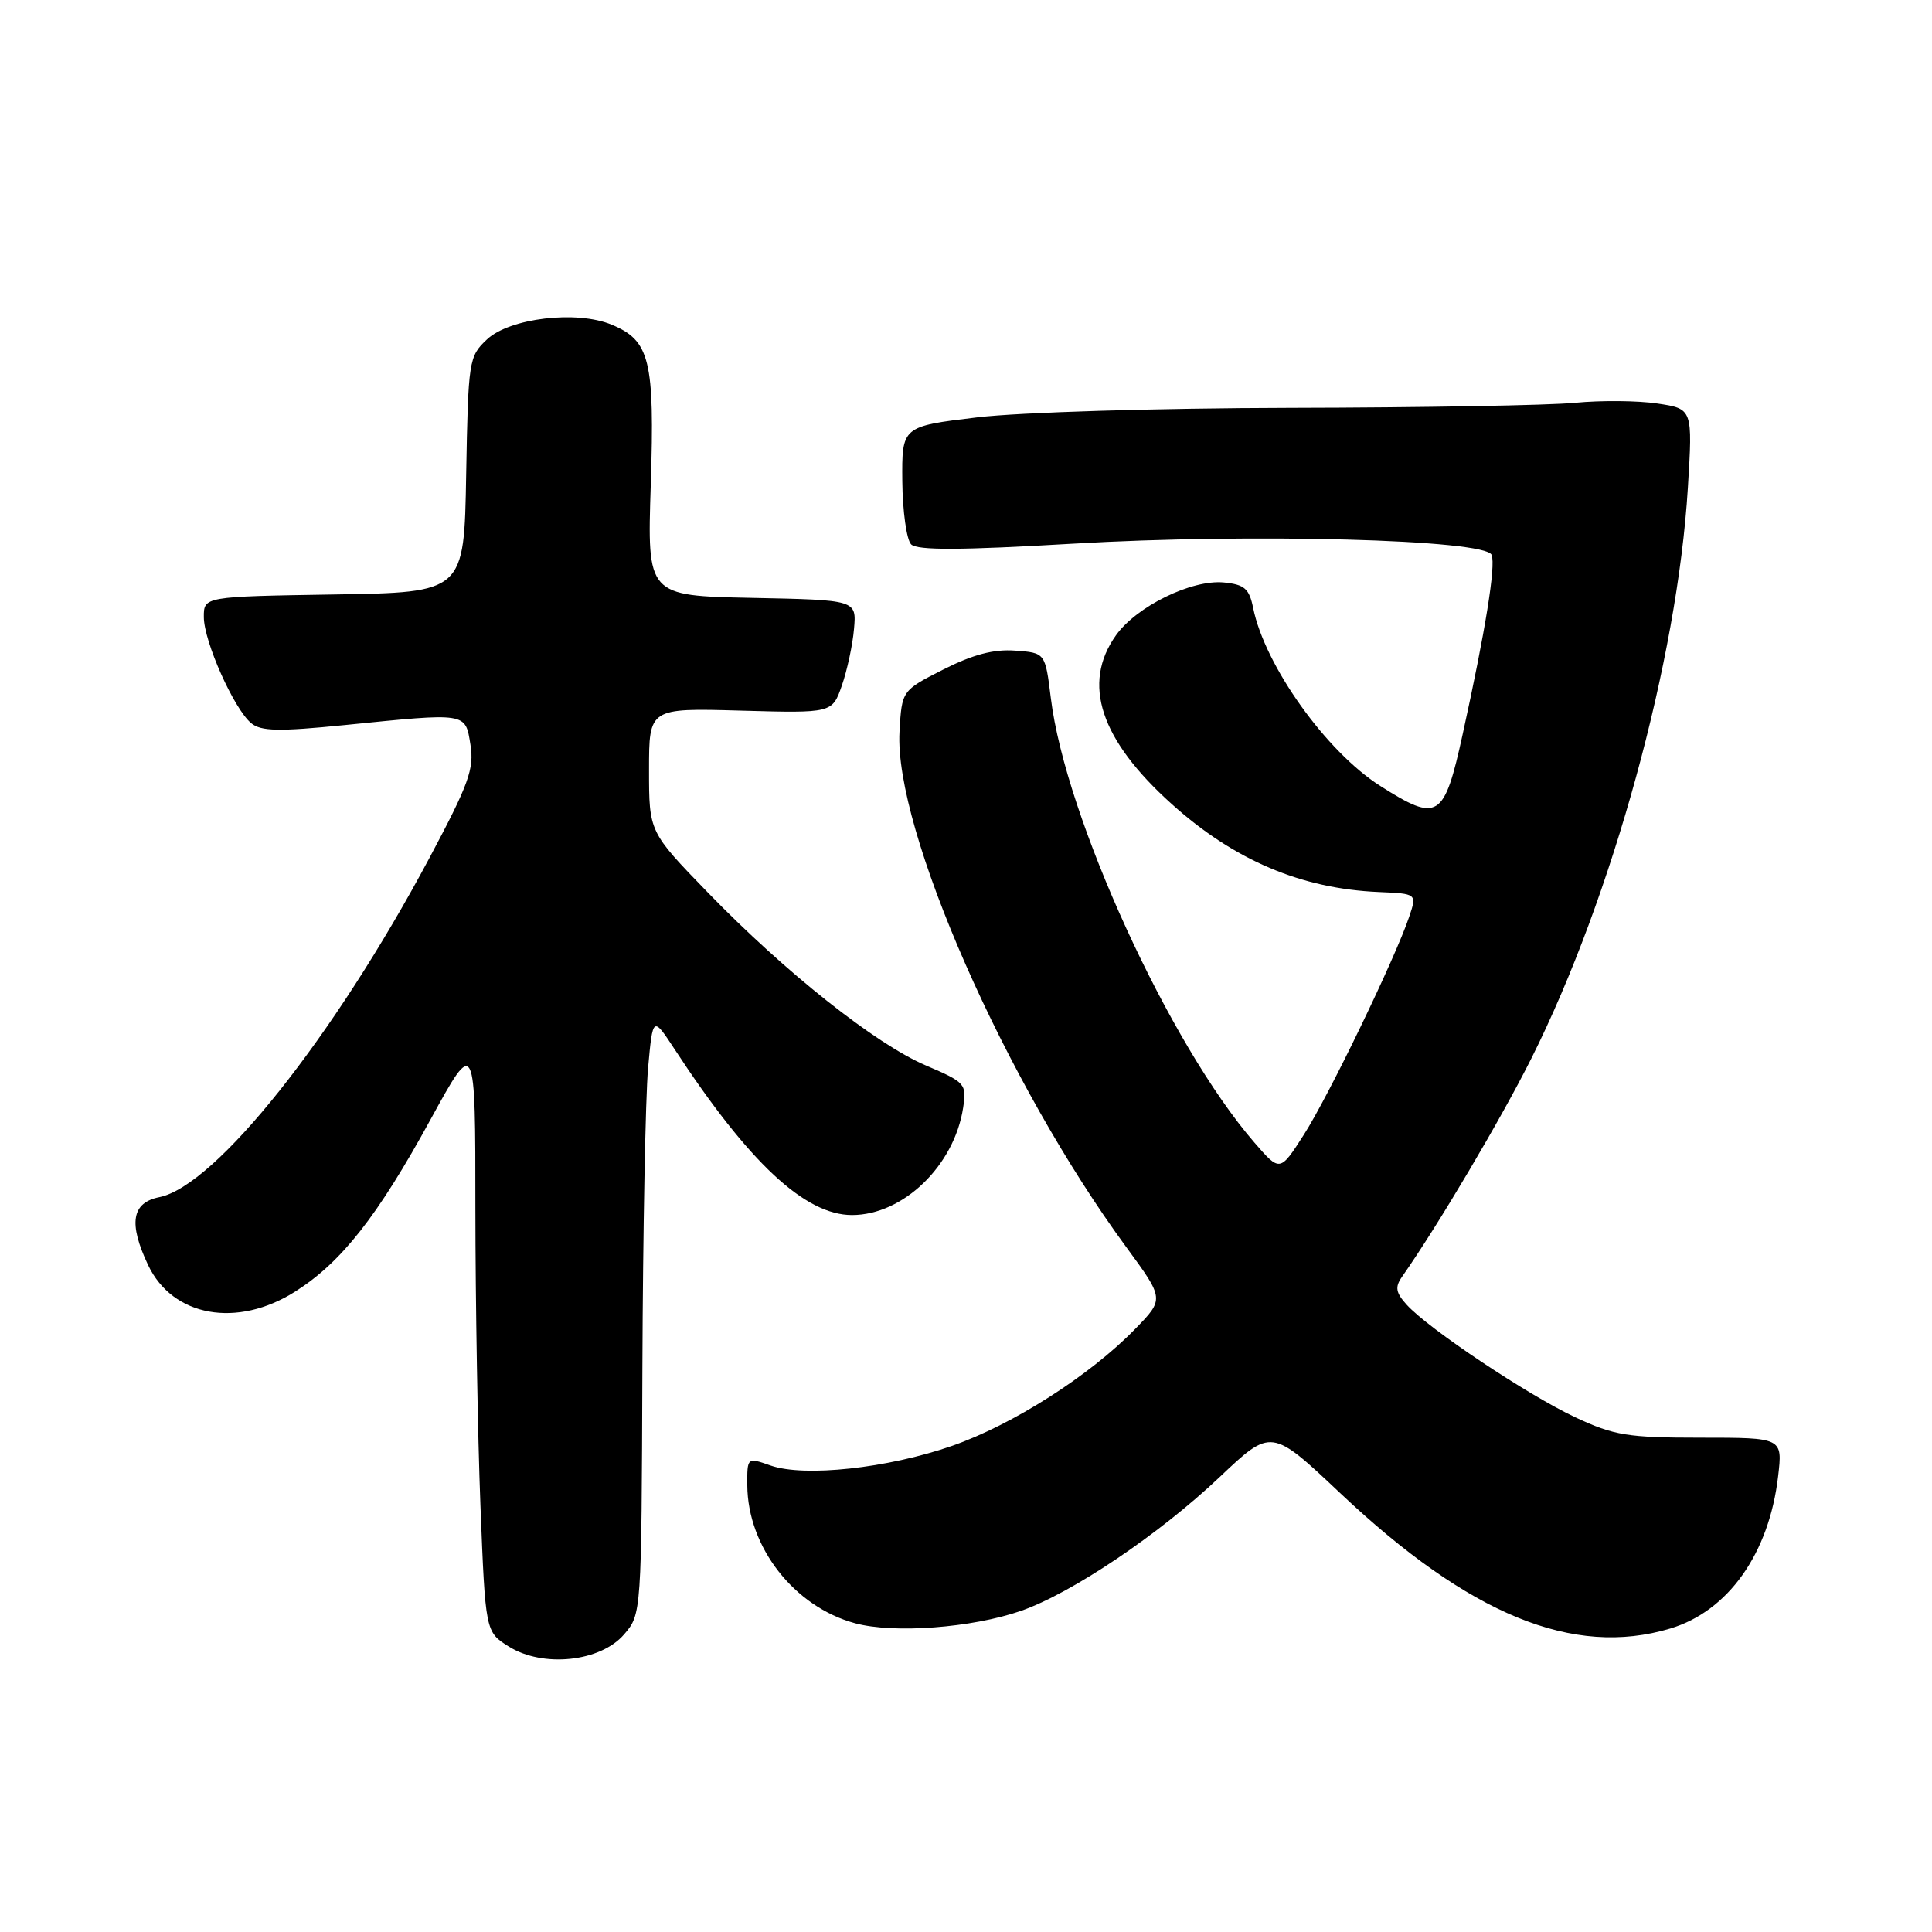 <?xml version="1.0" encoding="UTF-8" standalone="no"?>
<!DOCTYPE svg PUBLIC "-//W3C//DTD SVG 1.1//EN" "http://www.w3.org/Graphics/SVG/1.1/DTD/svg11.dtd" >
<svg xmlns="http://www.w3.org/2000/svg" xmlns:xlink="http://www.w3.org/1999/xlink" version="1.1" viewBox="0 0 256 256">
 <g >
 <path fill="currentColor"
d=" M 82.69 216.57 C 85.00 213.89 85.00 213.82 85.12 181.19 C 85.19 163.21 85.53 145.38 85.87 141.56 C 86.50 134.62 86.50 134.62 89.41 139.06 C 99.23 154.06 106.67 161.00 112.90 161.00 C 119.68 160.99 126.44 154.46 127.62 146.79 C 128.10 143.62 127.93 143.42 122.69 141.18 C 116.01 138.33 104.05 128.85 93.75 118.22 C 86.00 110.23 86.00 110.23 86.00 102.02 C 86.00 93.82 86.00 93.82 98.13 94.16 C 110.27 94.50 110.27 94.50 111.55 90.84 C 112.25 88.83 112.98 85.46 113.16 83.34 C 113.50 79.50 113.50 79.50 99.62 79.22 C 85.75 78.94 85.75 78.94 86.23 64.22 C 86.76 47.73 86.12 45.12 81.04 43.02 C 76.40 41.09 67.53 42.15 64.52 44.98 C 62.12 47.23 62.04 47.78 61.77 62.90 C 61.50 78.50 61.50 78.50 44.25 78.77 C 27.00 79.05 27.00 79.05 27.01 81.77 C 27.02 85.01 31.01 93.95 33.29 95.83 C 34.59 96.90 36.95 96.95 45.62 96.08 C 62.00 94.43 61.64 94.37 62.34 98.69 C 62.85 101.87 62.11 103.91 56.92 113.65 C 44.21 137.48 28.56 157.14 21.11 158.63 C 17.45 159.36 17.00 162.09 19.63 167.64 C 22.88 174.49 31.43 176.02 39.13 171.13 C 45.24 167.26 50.03 161.17 57.07 148.30 C 62.99 137.50 62.99 137.50 62.99 160.09 C 63.00 172.51 63.30 190.23 63.66 199.45 C 64.32 216.23 64.32 216.23 67.41 218.17 C 71.93 221.01 79.56 220.21 82.69 216.57 Z  M 221.31 215.79 C 229.00 213.49 234.42 205.84 235.61 195.61 C 236.21 190.50 236.21 190.50 225.36 190.50 C 215.65 190.50 213.89 190.21 208.73 187.80 C 202.40 184.83 189.28 176.07 186.40 172.89 C 184.94 171.28 184.82 170.55 185.77 169.19 C 190.54 162.38 198.86 148.33 202.93 140.21 C 213.65 118.81 222.26 87.43 223.65 64.65 C 224.29 54.17 224.29 54.17 219.62 53.47 C 217.04 53.08 212.14 53.04 208.72 53.37 C 205.30 53.71 188.32 54.01 171.00 54.04 C 153.22 54.08 135.14 54.63 129.50 55.30 C 119.50 56.50 119.50 56.50 119.56 63.76 C 119.60 67.76 120.13 71.53 120.73 72.13 C 121.54 72.94 127.34 72.91 142.17 72.04 C 165.75 70.65 196.86 71.48 197.65 73.53 C 198.21 74.99 196.83 83.55 193.82 97.25 C 191.35 108.53 190.57 109.02 182.89 104.14 C 175.75 99.61 167.60 88.20 166.05 80.56 C 165.53 77.99 164.90 77.45 162.17 77.18 C 157.90 76.77 150.61 80.34 147.87 84.18 C 143.32 90.58 145.78 98.02 155.26 106.54 C 163.53 113.98 172.42 117.76 182.70 118.20 C 187.75 118.42 187.75 118.42 186.73 121.46 C 184.92 126.88 176.03 145.27 172.77 150.35 C 169.60 155.30 169.60 155.30 166.22 151.40 C 154.96 138.40 141.19 108.33 139.24 92.50 C 138.50 86.50 138.50 86.50 134.50 86.21 C 131.67 86.00 128.89 86.74 125.00 88.71 C 119.50 91.50 119.50 91.50 119.19 96.94 C 118.46 109.88 133.23 143.46 149.28 165.31 C 154.28 172.13 154.28 172.13 150.39 176.12 C 144.38 182.29 134.20 188.78 126.14 191.59 C 117.60 194.56 106.59 195.75 102.11 194.19 C 99.00 193.10 99.00 193.10 99.02 196.80 C 99.07 205.01 105.23 212.90 113.30 215.09 C 118.42 216.48 128.76 215.71 135.28 213.45 C 142.01 211.11 153.60 203.31 161.63 195.70 C 168.46 189.24 168.46 189.24 177.61 197.87 C 194.70 213.99 208.47 219.64 221.31 215.79 Z "/>
</g>
</svg>
